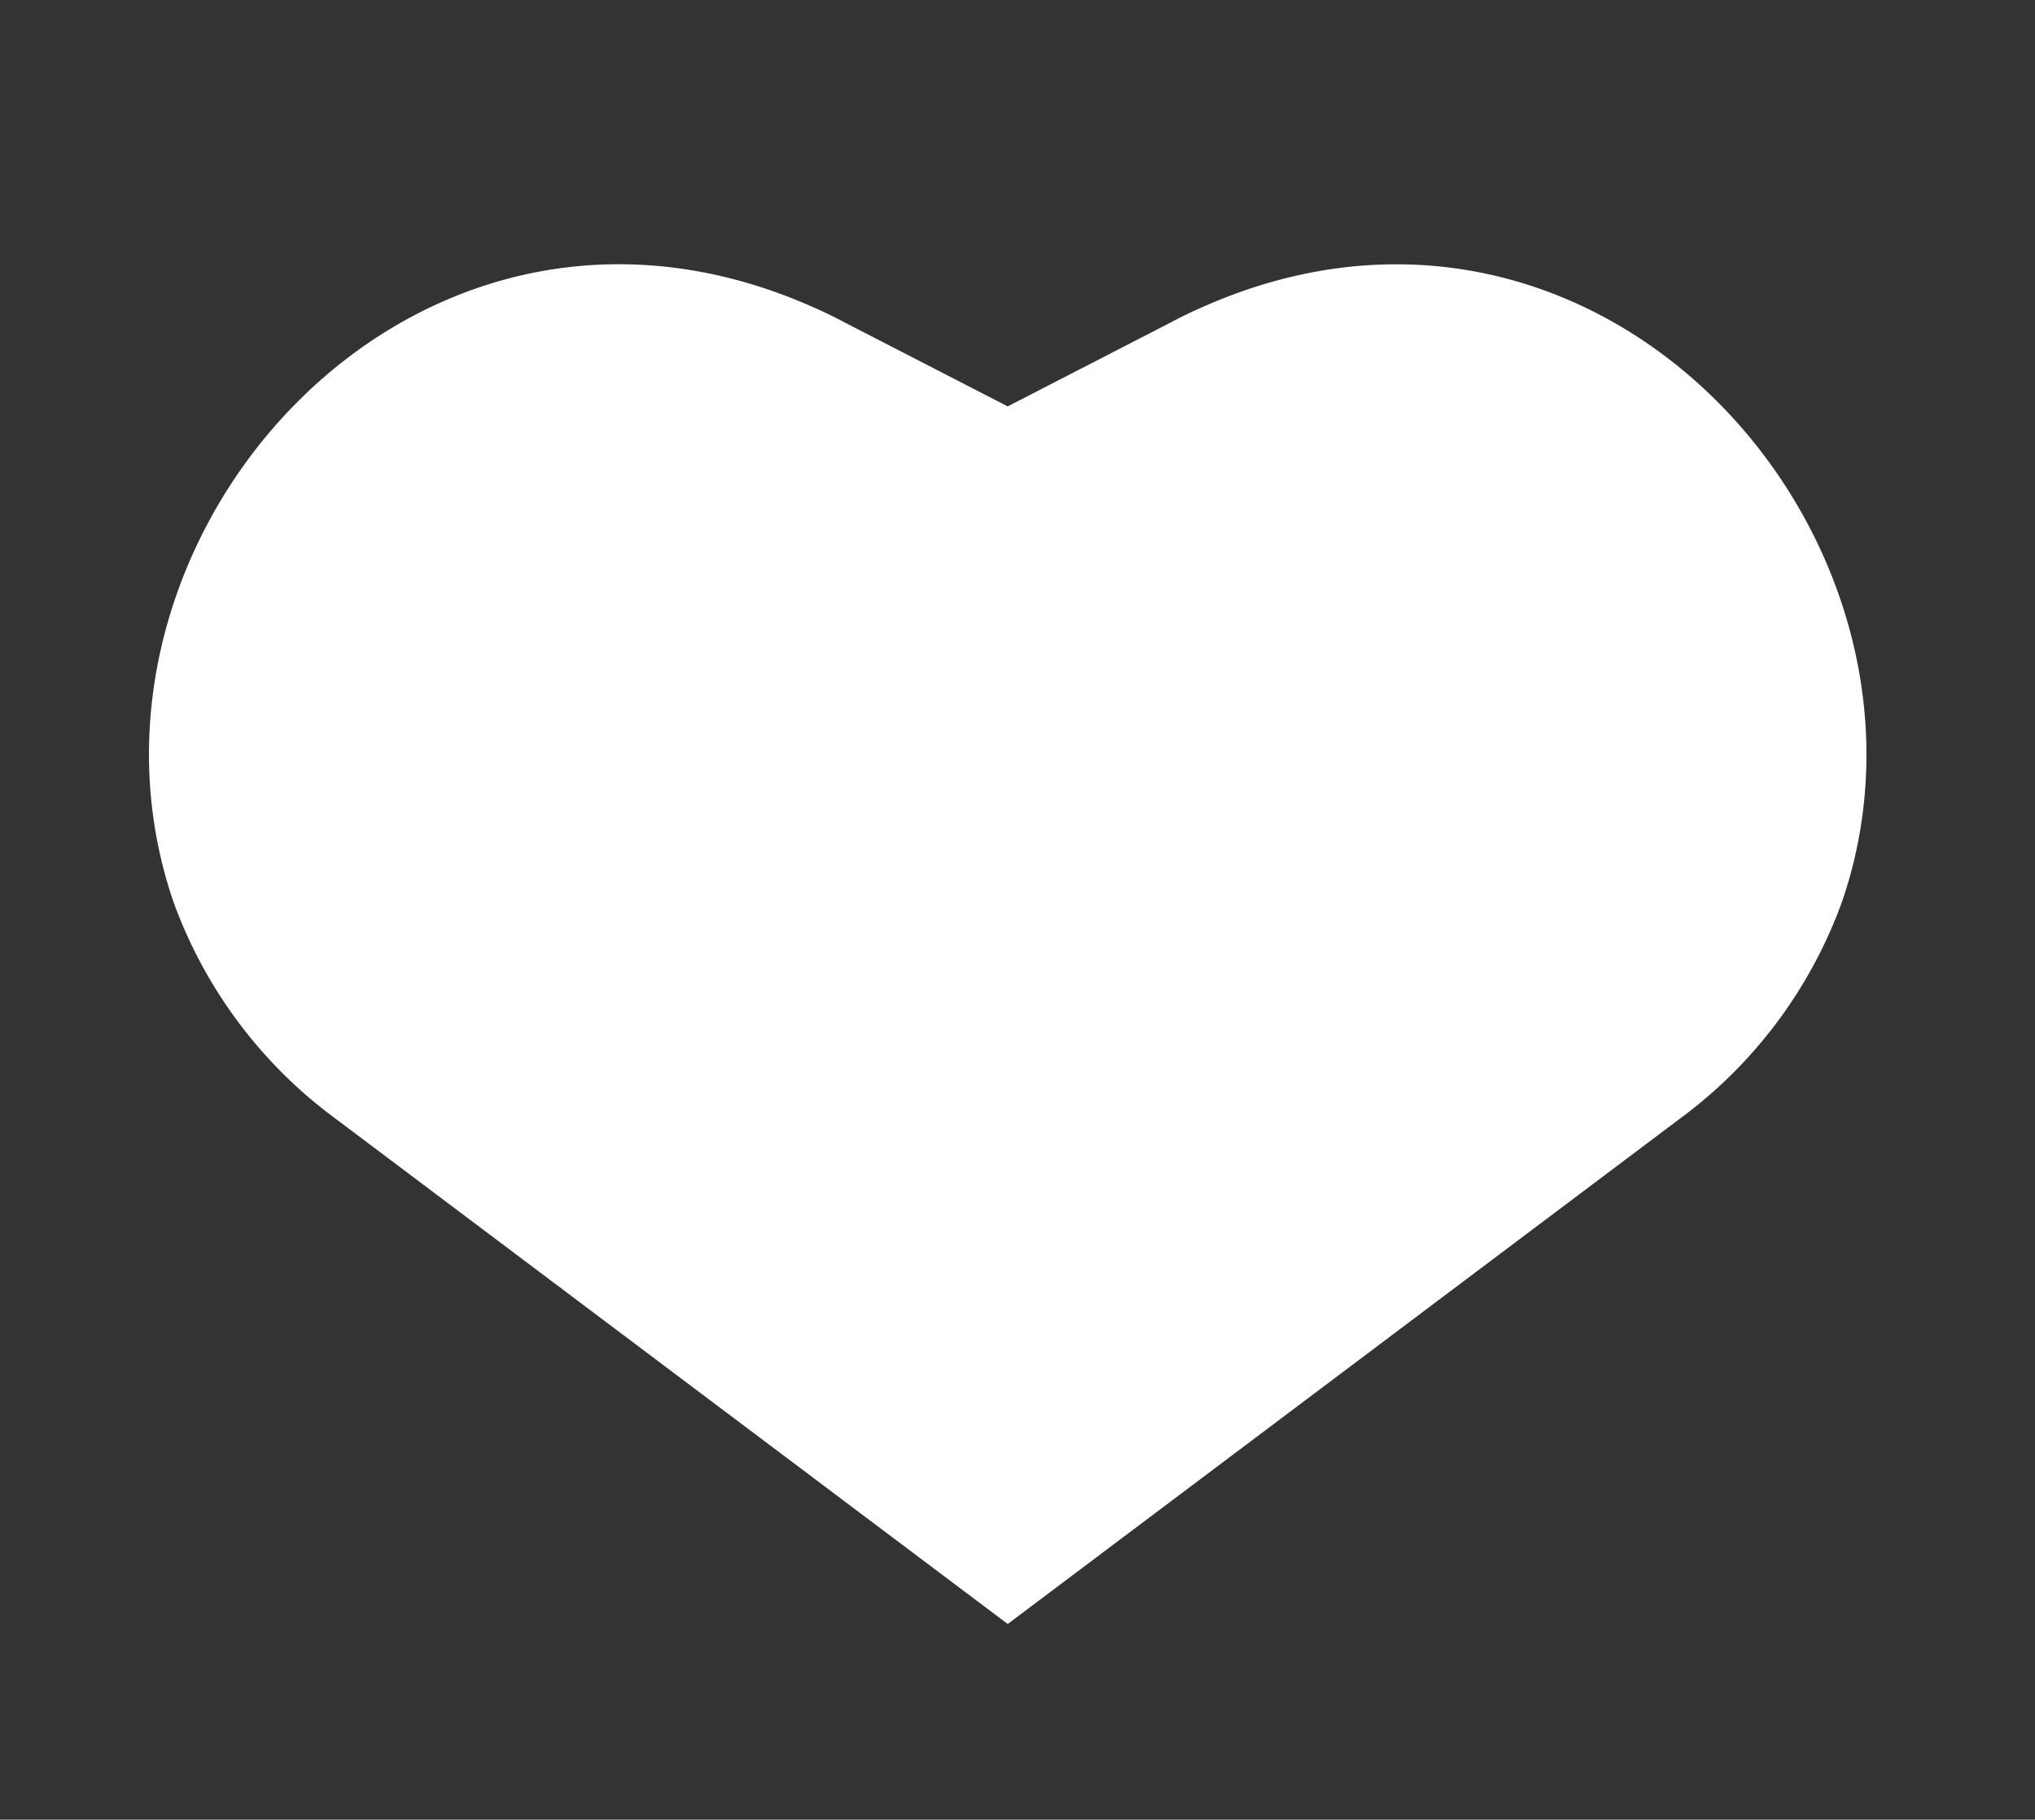 <svg id="Calque_1" data-name="Calque 1" xmlns="http://www.w3.org/2000/svg" viewBox="0 0 104 93"><rect x="0" y="0" width="104" height="93" fill="#333333" stroke="none"/><defs><style>.cls-1{fill:#fff;}</style></defs><path class="cls-1" d="M51.5,83,17.21,57.22A23.84,23.84,0,0,1,8.86,46.08C2.57,27.7,21.1,6.49,41.67,15.75c.48.21.95.44,1.42.69l8.41,4.33,8.41-4.33c.47-.25.94-.48,1.42-.69,20.57-9.26,39.1,12,32.81,30.33a23.84,23.84,0,0,1-8.35,11.14Z"/></svg>